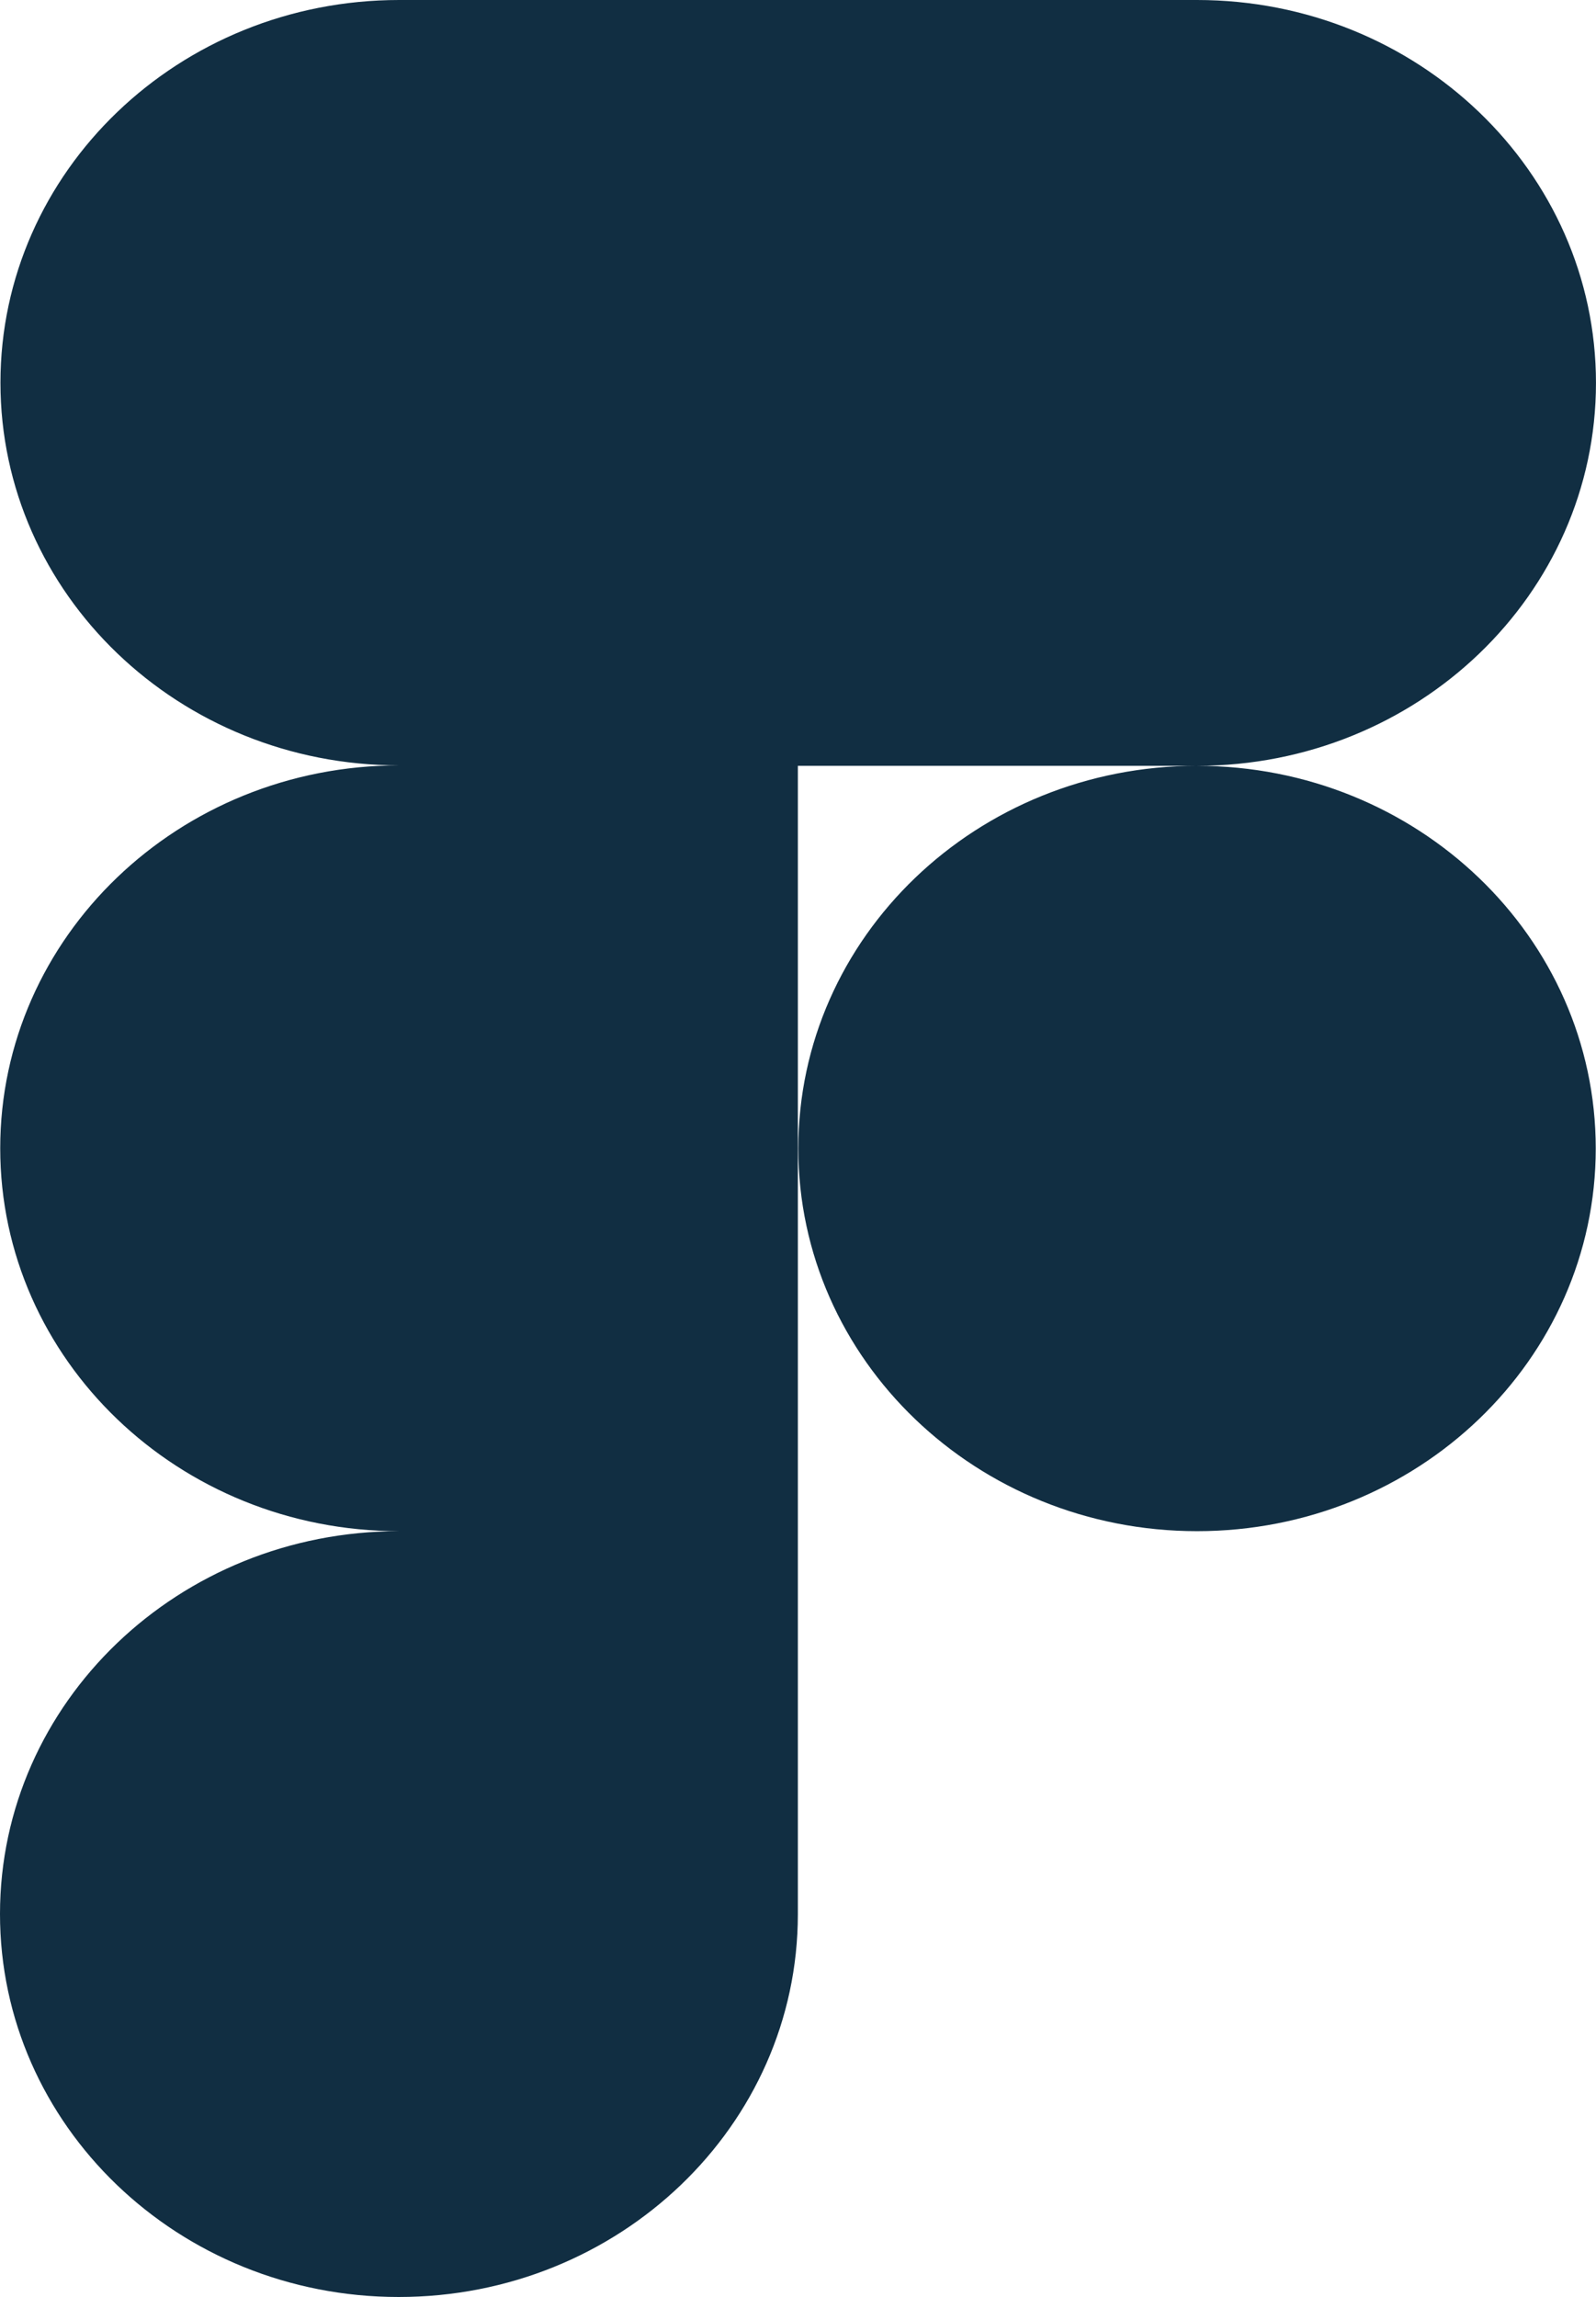 <svg xmlns="http://www.w3.org/2000/svg" width="56.992" height="82" viewBox="0 0 56.992 82">
  <path id="figma" data-name="Icon awesome-figma" d="M44.215,27.339c7.868,0,14.246-6.12,14.246-13.669S52.083,0,44.215,0H15.724C7.861,0,1.486,6.116,1.486,13.661S7.861,27.323,15.724,27.323c-7.868,0-14.246,6.12-14.246,13.669S7.856,54.661,15.724,54.661c-7.868,0-14.25,6.112-14.254,13.661S7.839,82,15.707,82s14.25-6.112,14.254-13.661v-41Zm0,0c-7.863,0-14.238,6.116-14.238,13.661s6.374,13.661,14.238,13.661S58.453,48.545,58.453,41,52.08,27.34,44.217,27.339Z" transform="translate(-1.47)" fill="#112e42"/>
</svg>
